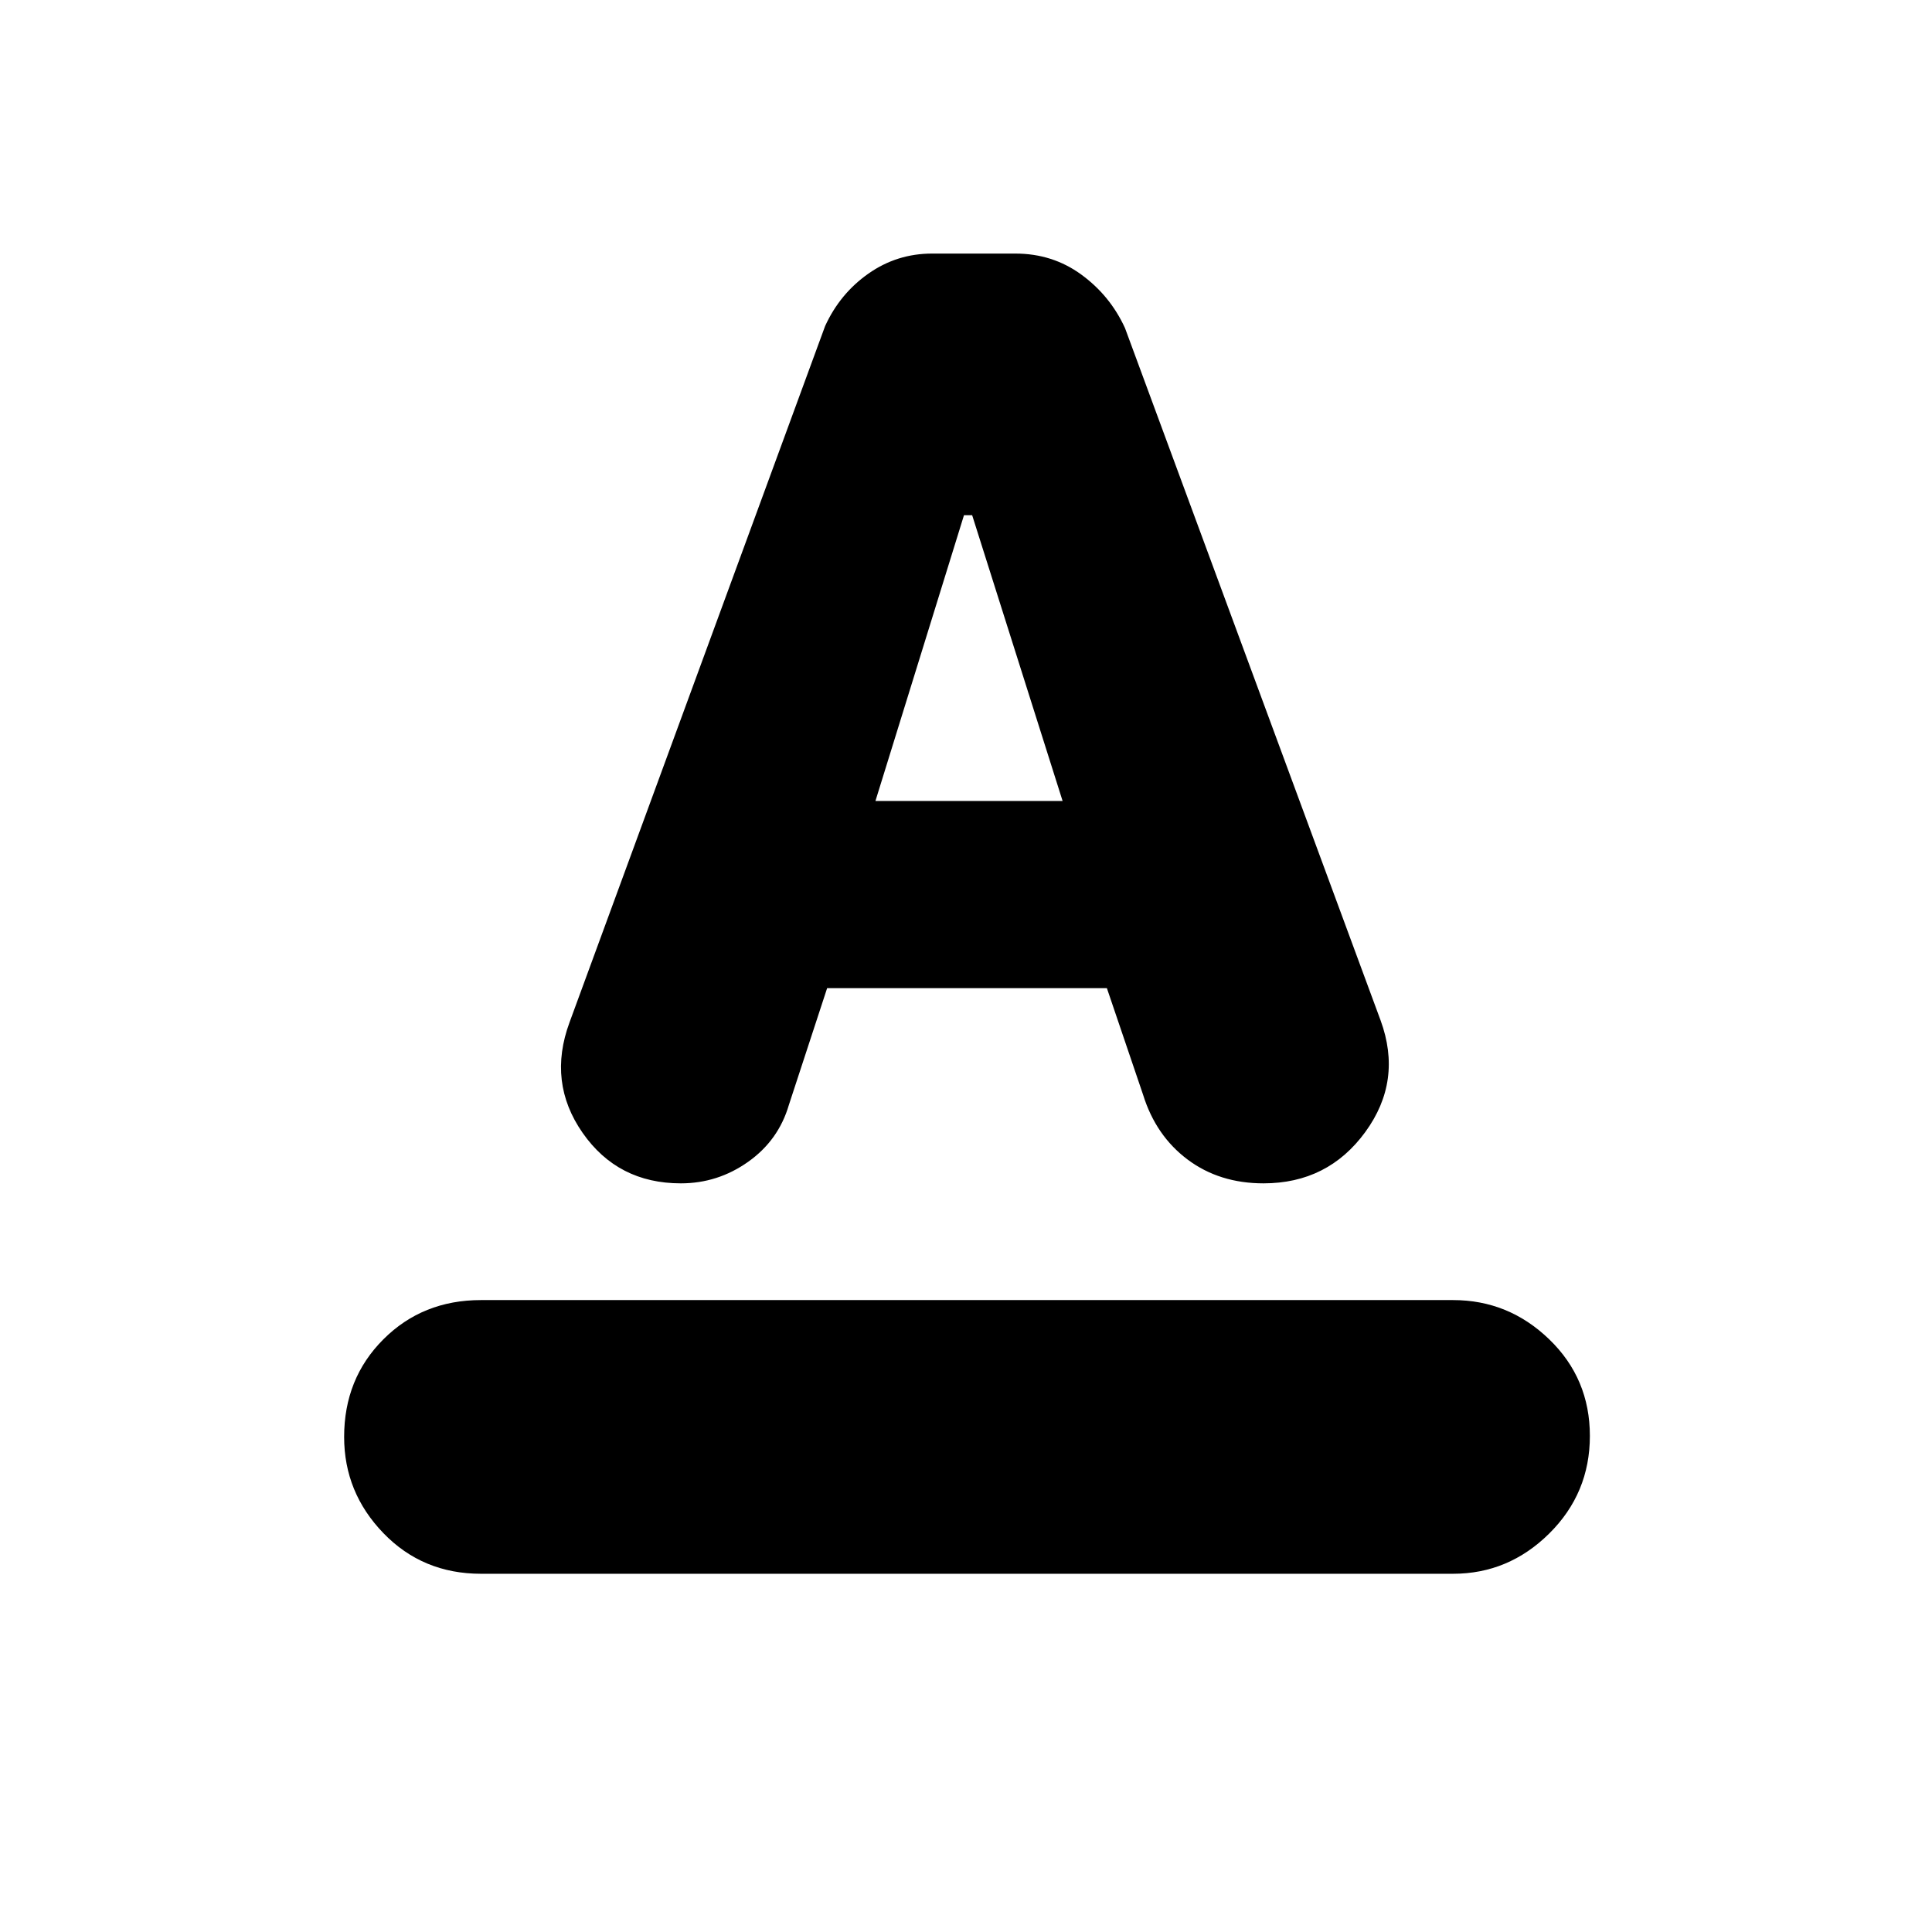 <svg xmlns="http://www.w3.org/2000/svg" height="24" viewBox="0 -960 960 960" width="24"><path d="M239-178q-29 0-48.5-20.2T171-246q0-29 19.5-48.5T239-314h483q27.6 0 47.8 19.5 20.2 19.5 20.2 48T769.8-198q-20.2 20-47.8 20H239Zm44-274 127-346q7.39-16.13 21.54-26.06 14.15-9.94 31.61-9.94h41.39q18.46 0 32.76 10.44Q551.61-813.13 559-797l127 344q11 30-7.6 55.5T627.82-372q-21.88 0-37.68-11.81Q574.34-395.63 568-416l-18-53H411l-19 58q-5.15 17.61-20.25 28.3-15.1 10.7-33.44 10.7-31.31 0-48.81-25.09Q272-422.19 283-452Zm152-110h93l-44.94-142H479l-44 142Z"/></svg>